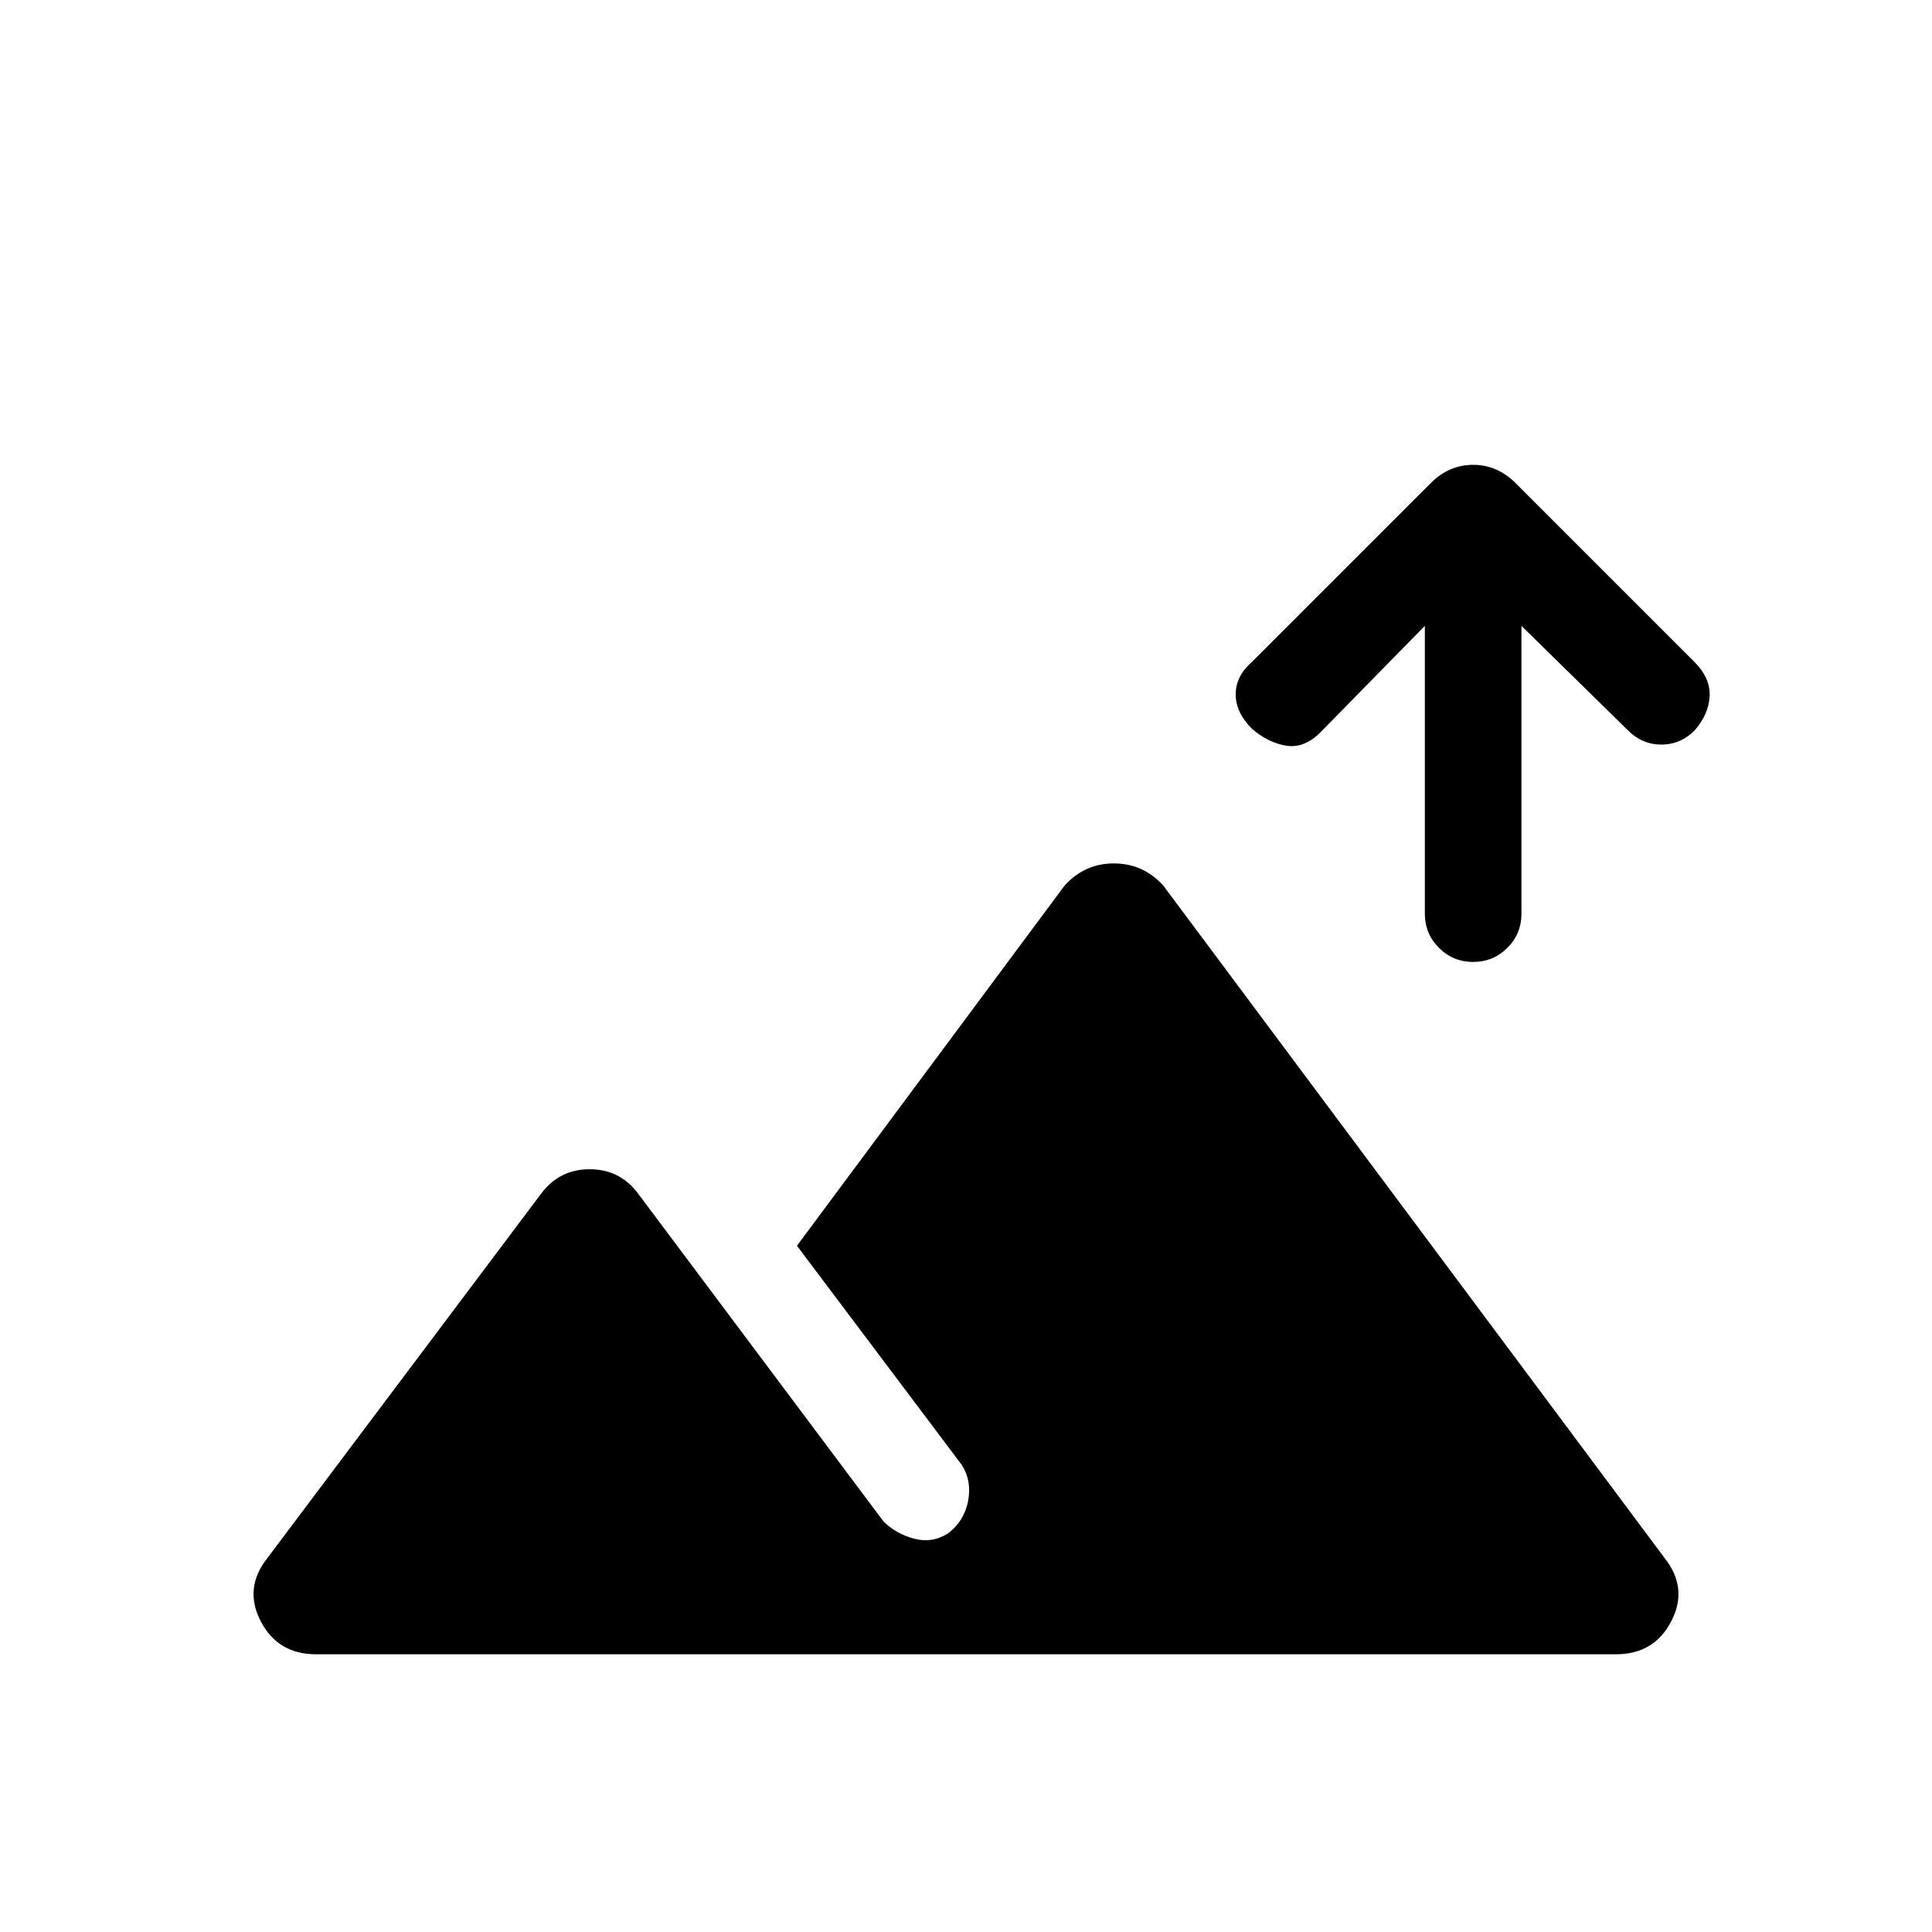 <svg xmlns="http://www.w3.org/2000/svg" height="20" width="20"><path d="M3.271 17.125q-.396 0-.573-.344-.177-.343.073-.656l2.833-3.771q.188-.25.5-.25.313 0 .5.25l2.542 3.396q.125.125.312.177.188.052.354-.052.167-.125.209-.333.041-.209-.063-.375L8.25 12.896l2.771-3.729q.208-.229.51-.229.302 0 .511.229l5.187 6.958q.25.313.073.656-.177.344-.573.344ZM15.25 9.958q-.208 0-.354-.146-.146-.145-.146-.354V6.479l-1.083 1.104q-.167.167-.355.136-.187-.031-.354-.177-.166-.167-.166-.354 0-.188.166-.334L14.812 5q.188-.188.438-.188t.438.188l1.854 1.854q.166.167.156.354-.01.188-.156.354-.146.146-.344.146-.198 0-.344-.146L15.75 6.479v2.979q0 .209-.146.354-.146.146-.354.146Z"/></svg>